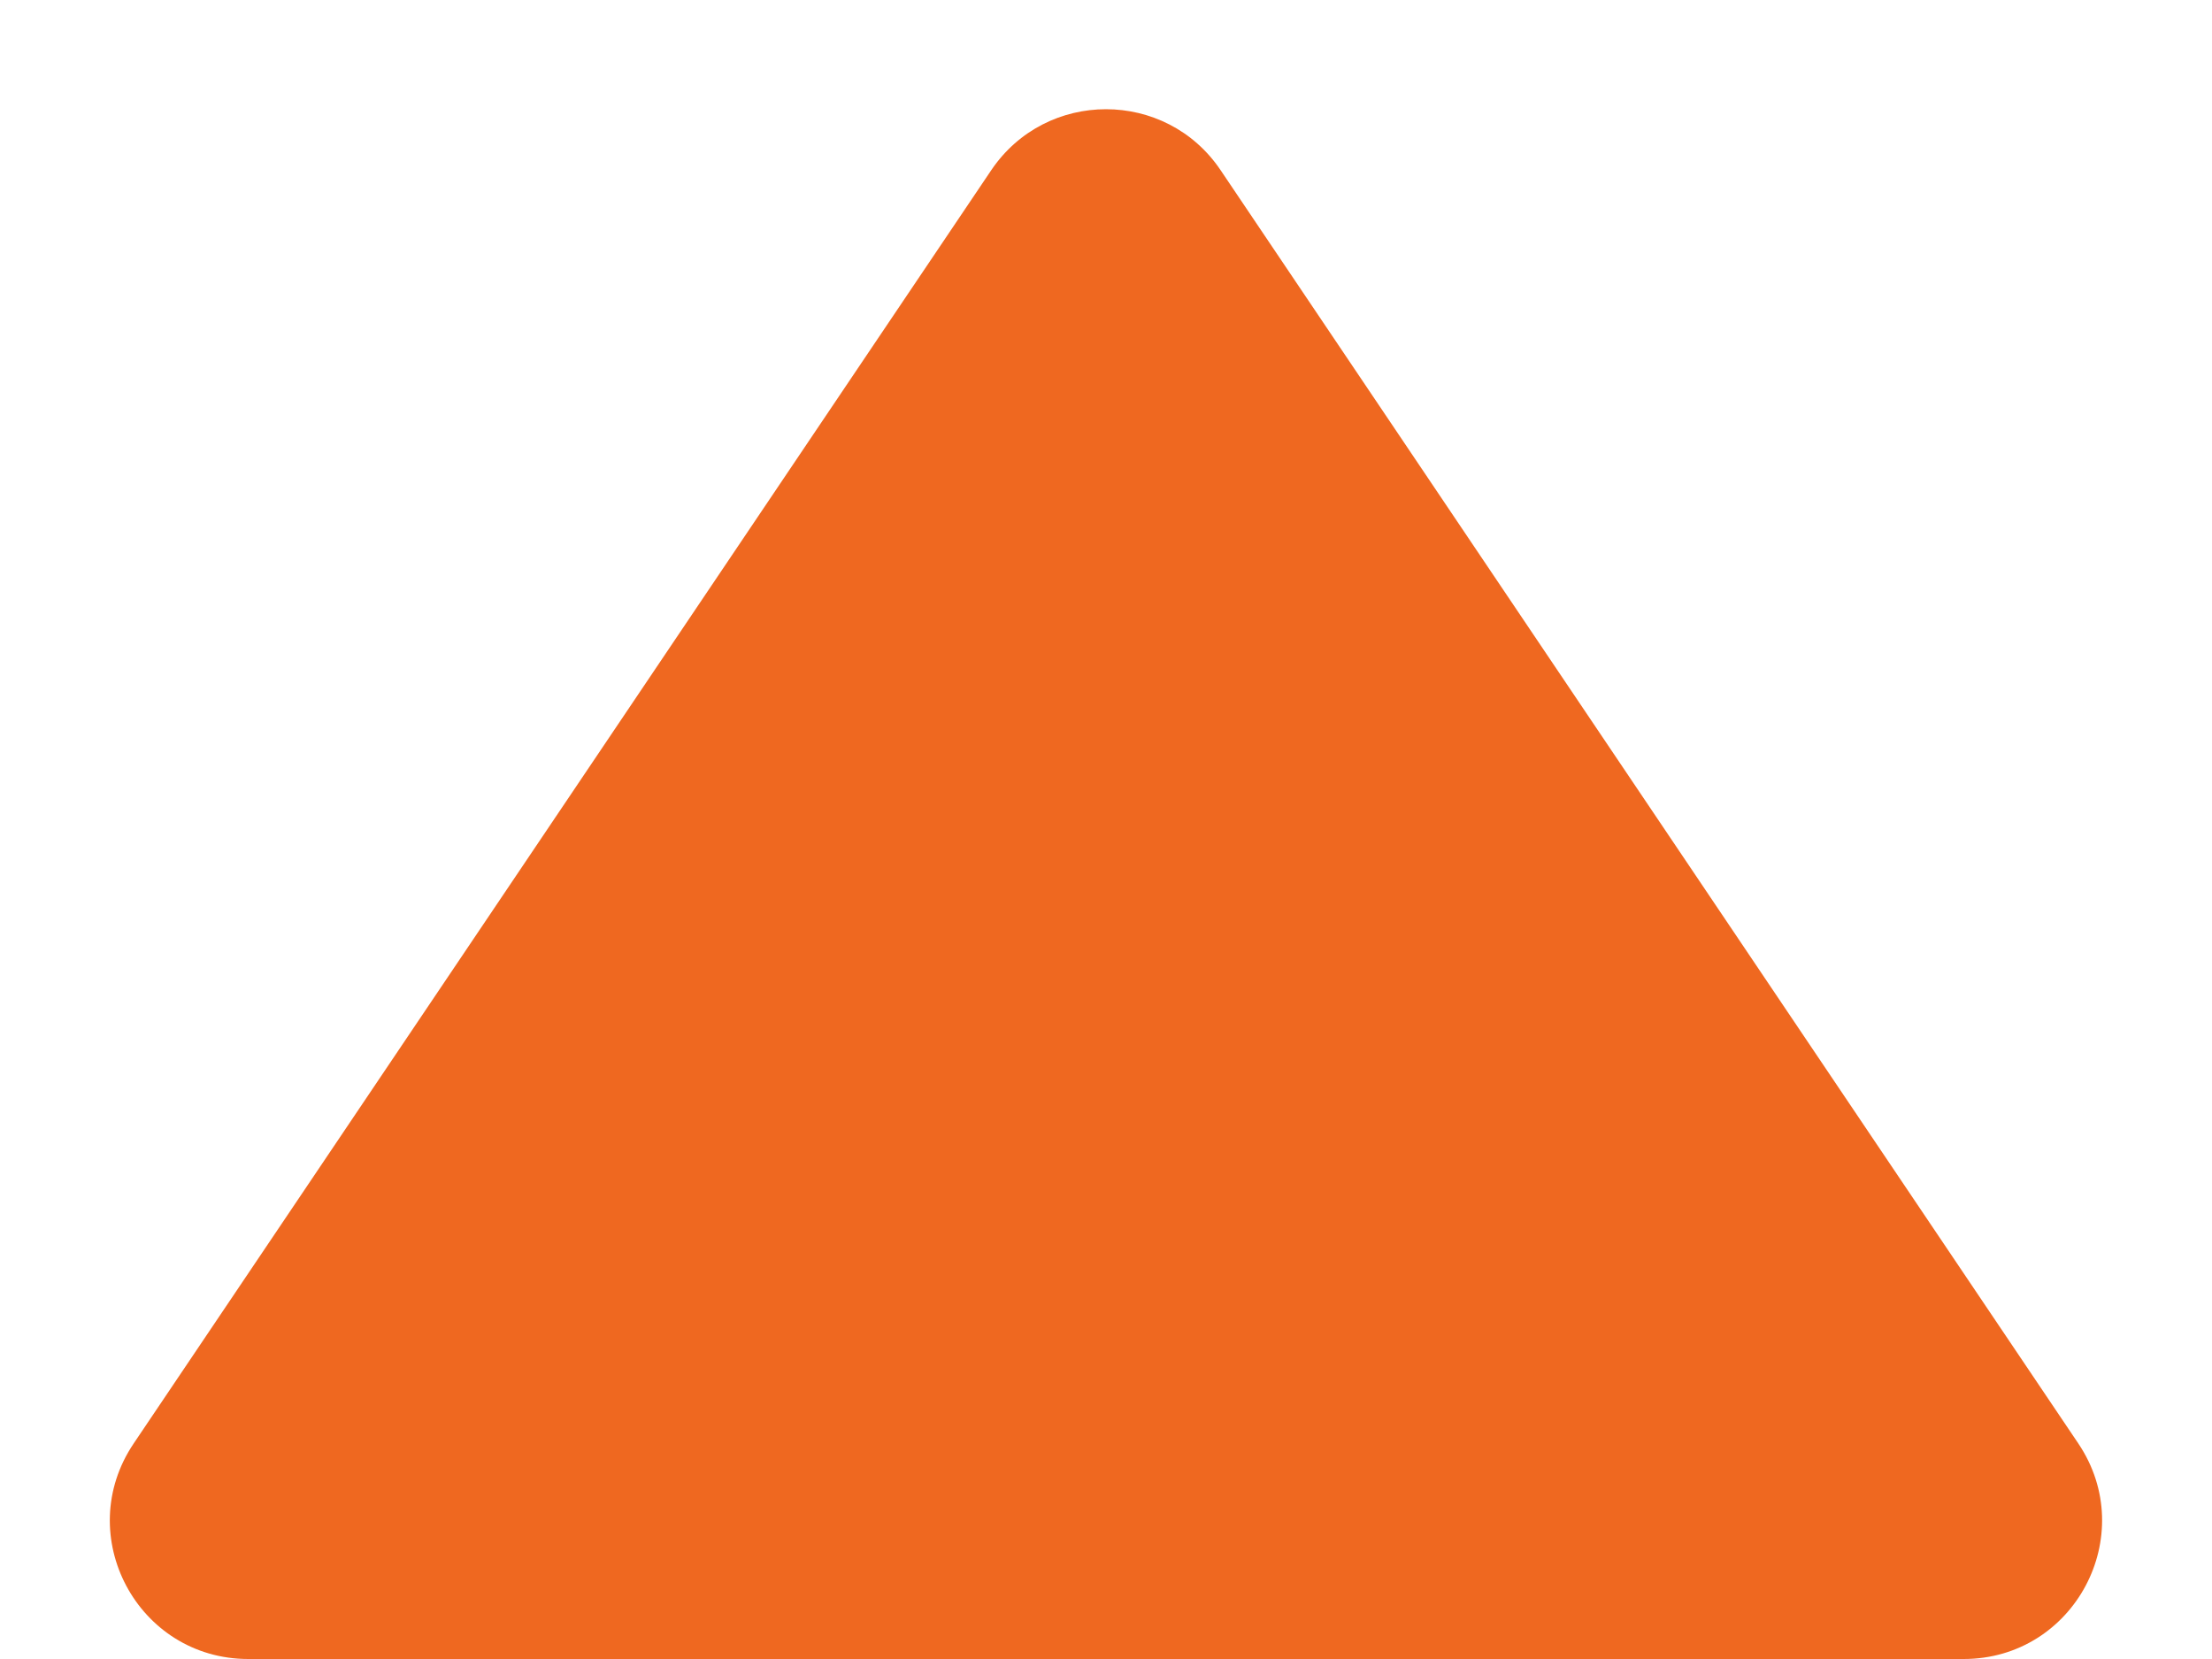 <svg width="16" height="12" viewBox="0 0 16 12" fill="none" xmlns="http://www.w3.org/2000/svg">
<path d="M7.17 1.231C7.567 0.643 8.433 0.643 8.829 1.231L15.033 10.441C15.48 11.106 15.004 12 14.204 12H1.796C0.995 12 0.519 11.106 0.967 10.441L7.17 1.231Z" fill="#EF6820"/>
</svg>
